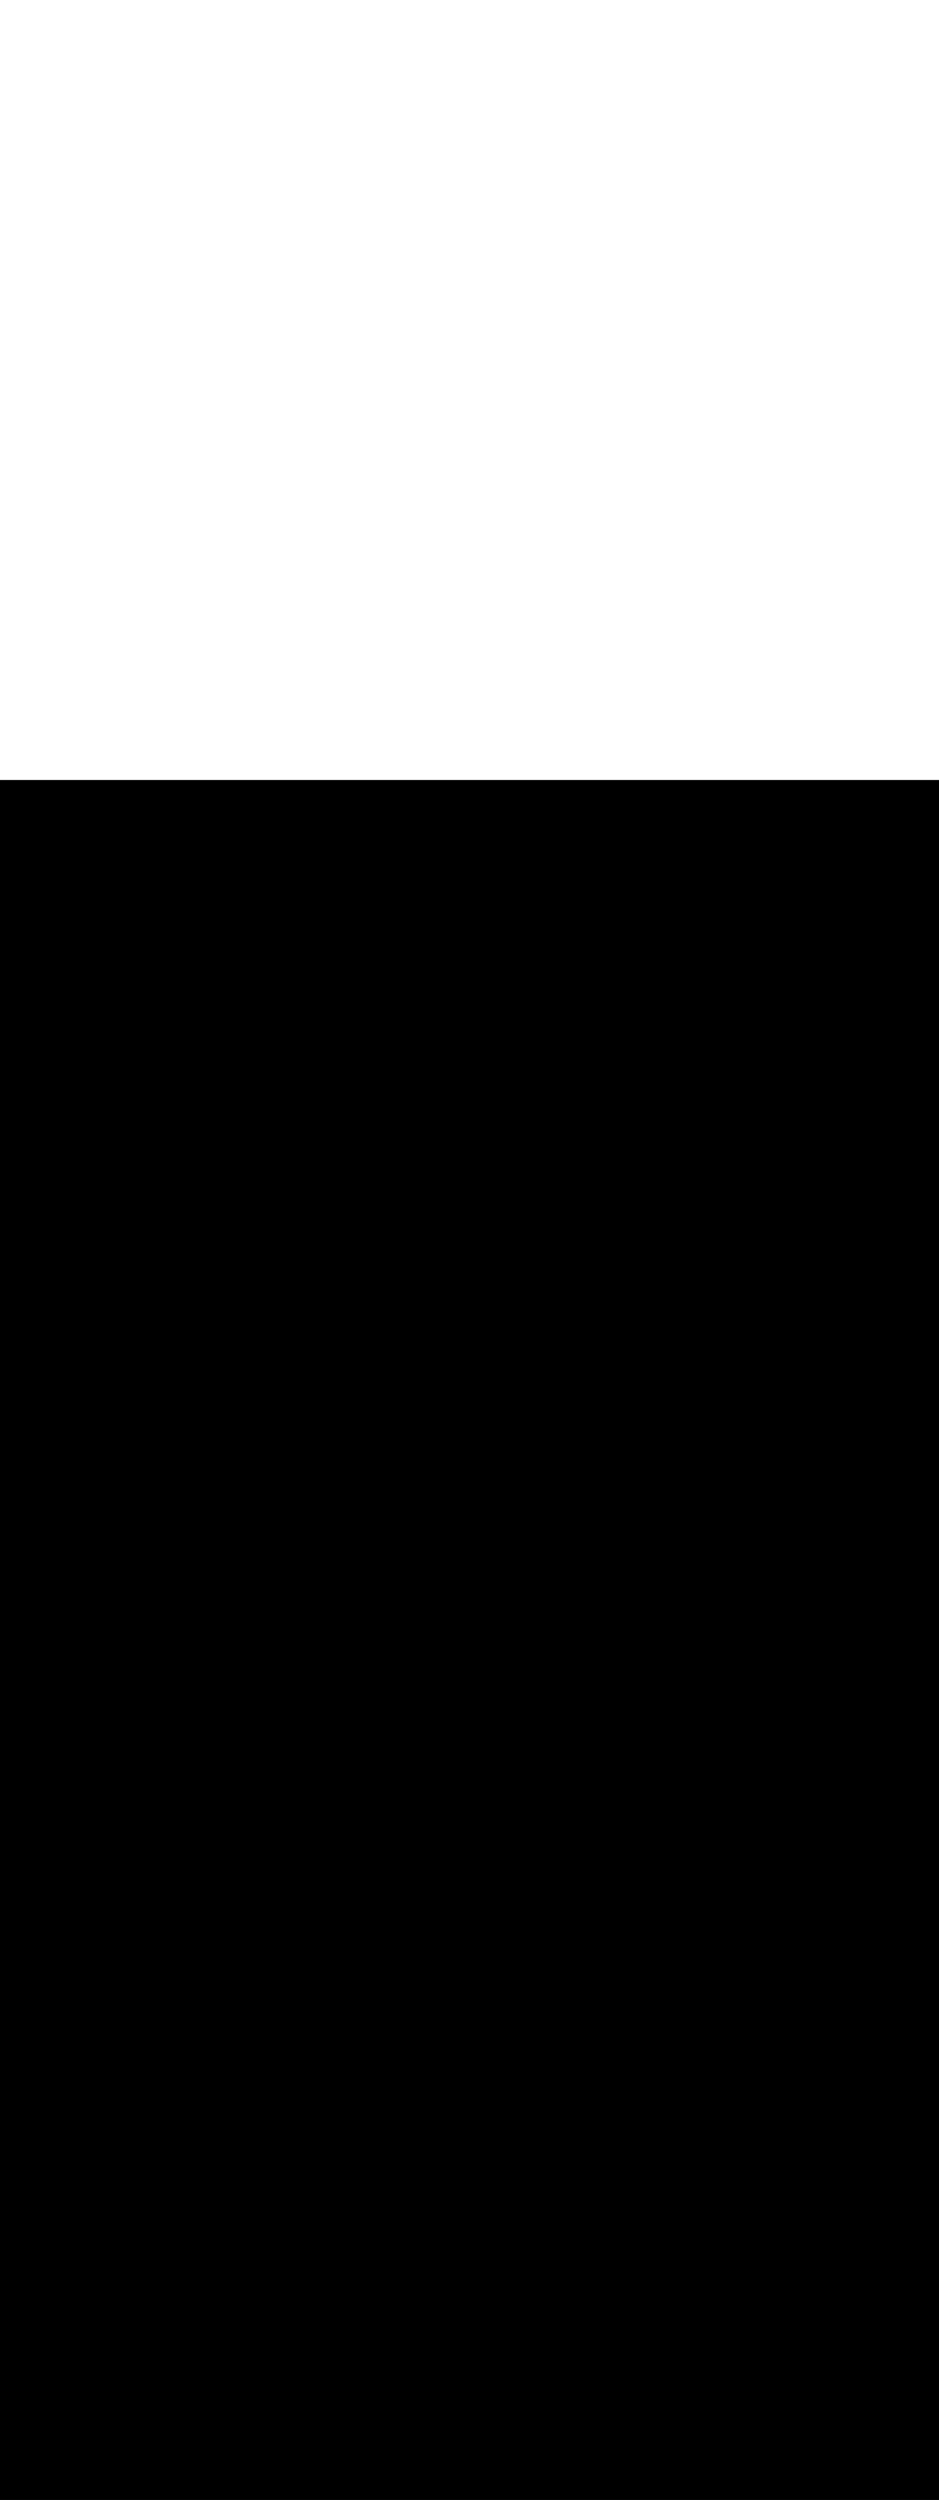 <ns0:svg xmlns:ns0="http://www.w3.org/2000/svg" version="1.1" id="Layer_1" x="0px" y="0px" viewBox="0 0 500 500" style="width: 188px;" xml:space="preserve" data-imageid="noodles-82" imageName="Noodles" class="illustrations_image"><ns0:rect x="0" y="0" width="100%" height="100%" fill="black" /><ns0:g id="highlighted-segment"><ns0:style type="text/css" style="" /><ns0:style type="text/css" style="">
	.st0_noodles-82{fill:#55823D;}
	.st1_noodles-82{opacity:0.32;fill:url(#SVGID_1_);enable-background:new    ;}
	.st2_noodles-82{fill:#994F31;}
	.st3_noodles-82{opacity:0.32;fill:url(#SVGID_00000034052073941215362130000012509523182609799317_);enable-background:new    ;}
	.st4_noodles-82{fill:#68E1FD;}
	.st5_noodles-82{opacity:0.68;enable-background:new    ;}
	.st6_noodles-82{opacity:0.29;enable-background:new    ;}
	.st7_noodles-82{fill:#E28362;}
	.st8_noodles-82{fill:#FFFFFF;}
	.st9_noodles-82{fill:none;}
	.st10_noodles-82{fill:#FED337;}
	.st11_noodles-82{fill:#F4B322;}
	.st12_noodles-82{fill:#FFF2D4;}
</ns0:style><ns0:path class="st6_noodles-82" cx="191.9" cy="219.6" rx="33.6" ry="19.4" id="element_305" d="M 225.338 217.698 L 225.095 216.75 L 224.854 217.685 L 224.053 219.532 L 223.478 220.46 L 225.216 221.204 L 225.357 221.278 L 225.5 219.6 L 225.338 217.698 Z M 158.462 217.698 L 158.3 219.6 L 158.462 221.502 L 158.946 223.385 L 159.747 225.232 L 160.858 227.024 L 162.267 228.745 L 163.963 230.378 L 165.927 231.907 L 168.141 233.318 L 170.443 234.522 L 170.462 234.298 L 170.946 232.415 L 171.747 230.568 L 172.322 229.64 L 170.584 228.896 L 168.141 227.618 L 165.927 226.207 L 163.963 224.678 L 162.267 223.045 L 160.858 221.324 L 159.747 219.532 L 158.946 217.685 L 158.705 216.75 L 158.462 217.698 Z" style="" /><ns0:path class="st6_noodles-82" cx="191.9" cy="219.6" rx="33.6" ry="19.4" id="element_305" d="M 225.338 217.698 L 225.095 216.75 L 224.854 217.685 L 224.053 219.532 L 223.478 220.46 L 225.216 221.204 L 225.357 221.278 L 225.5 219.6 L 225.338 217.698 Z M 158.462 217.698 L 158.3 219.6 L 158.462 221.502 L 158.946 223.385 L 159.747 225.232 L 160.858 227.024 L 162.267 228.745 L 163.963 230.378 L 165.927 231.907 L 168.141 233.318 L 170.443 234.522 L 170.462 234.298 L 170.946 232.415 L 171.747 230.568 L 172.322 229.64 L 170.584 228.896 L 168.141 227.618 L 165.927 226.207 L 163.963 224.678 L 162.267 223.045 L 160.858 221.324 L 159.747 219.532 L 158.946 217.685 L 158.705 216.75 L 158.462 217.698 Z" style="" /></ns0:g></ns0:svg>